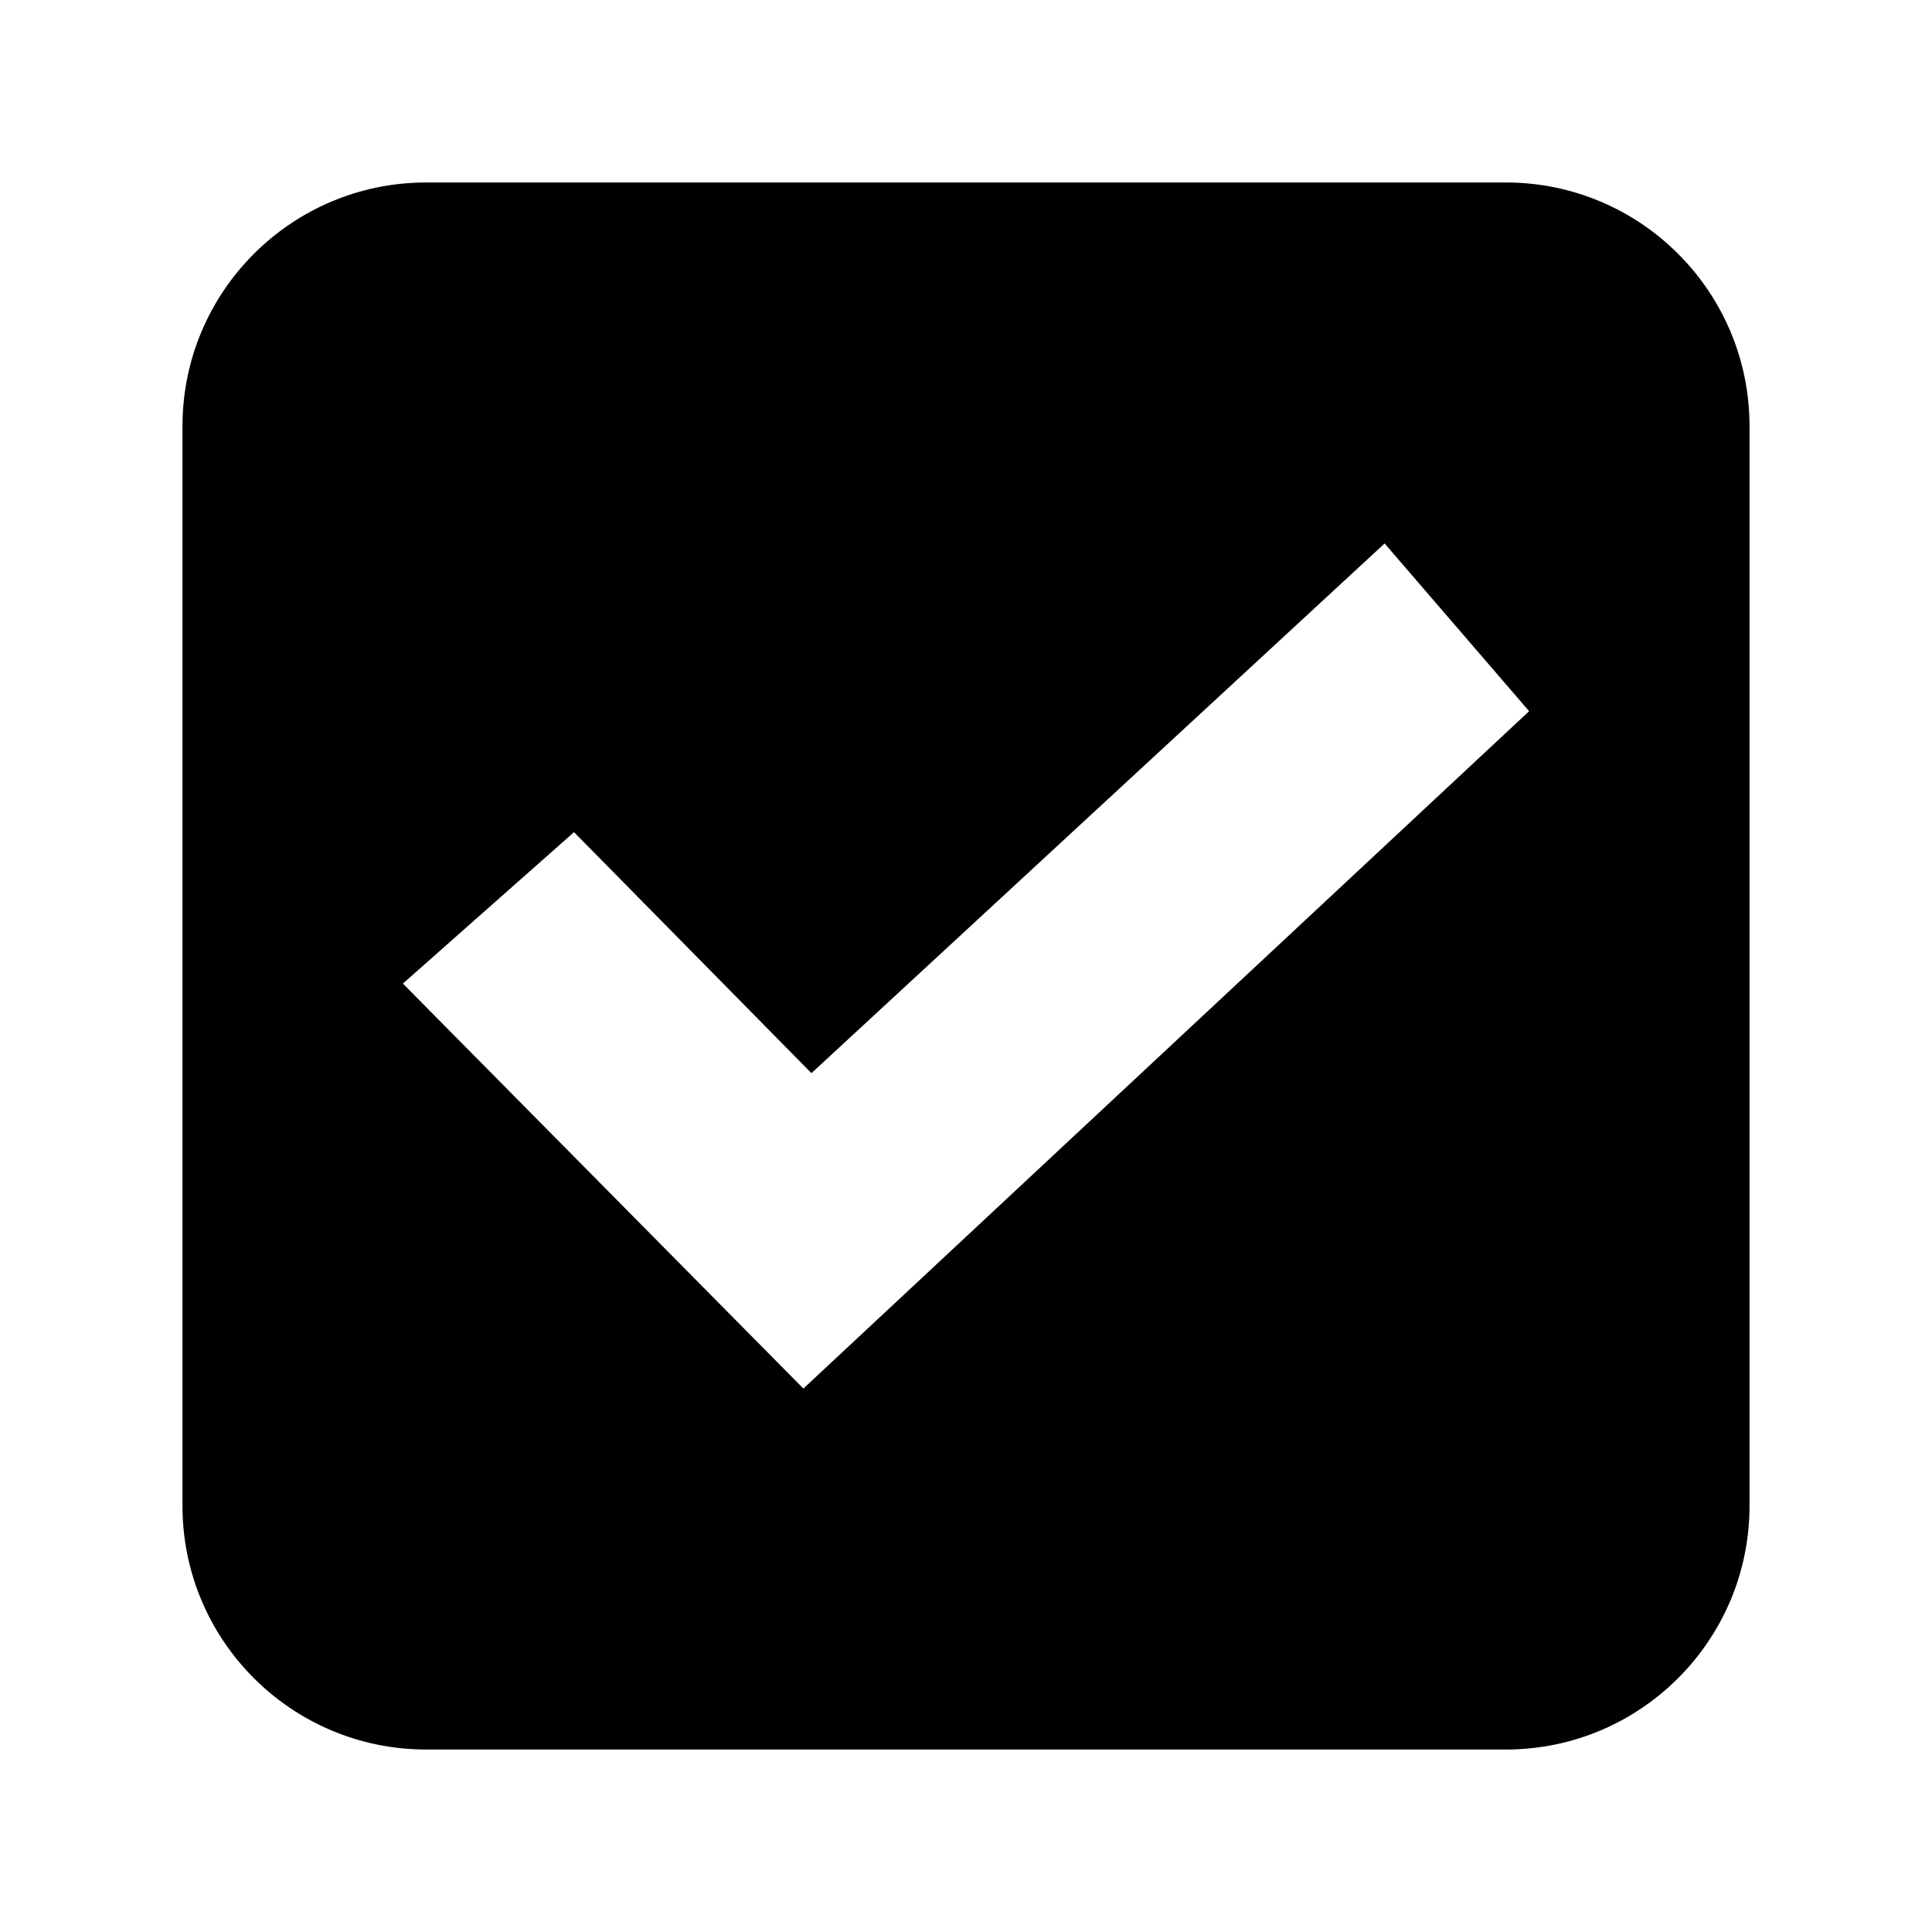 <?xml version="1.0" standalone="no"?><!DOCTYPE svg PUBLIC "-//W3C//DTD SVG 1.1//EN" "http://www.w3.org/Graphics/SVG/1.1/DTD/svg11.dtd"><svg t="1516600315166" class="icon" style="" viewBox="0 0 1024 1024" version="1.1" xmlns="http://www.w3.org/2000/svg" p-id="922" xmlns:xlink="http://www.w3.org/1999/xlink" width="200" height="200"><defs><style type="text/css"></style></defs><path d="M798.113 96.717L225.892 96.717C154.552 96.717 96.717 154.552 96.717 225.892l0 572.222c0 71.34 57.835 129.17 129.175 129.17l572.222 0c71.34 0 129.17-57.83 129.17-129.17l0-572.222C927.283 154.552 869.453 96.717 798.113 96.717L798.113 96.717zM425.809 735.96L213.537 521.314l90.701-80.255 125.844 127.738 303.793-280.752 76.589 88.902L425.809 735.96 425.809 735.96zM425.809 735.96" p-id="923"></path></svg>
